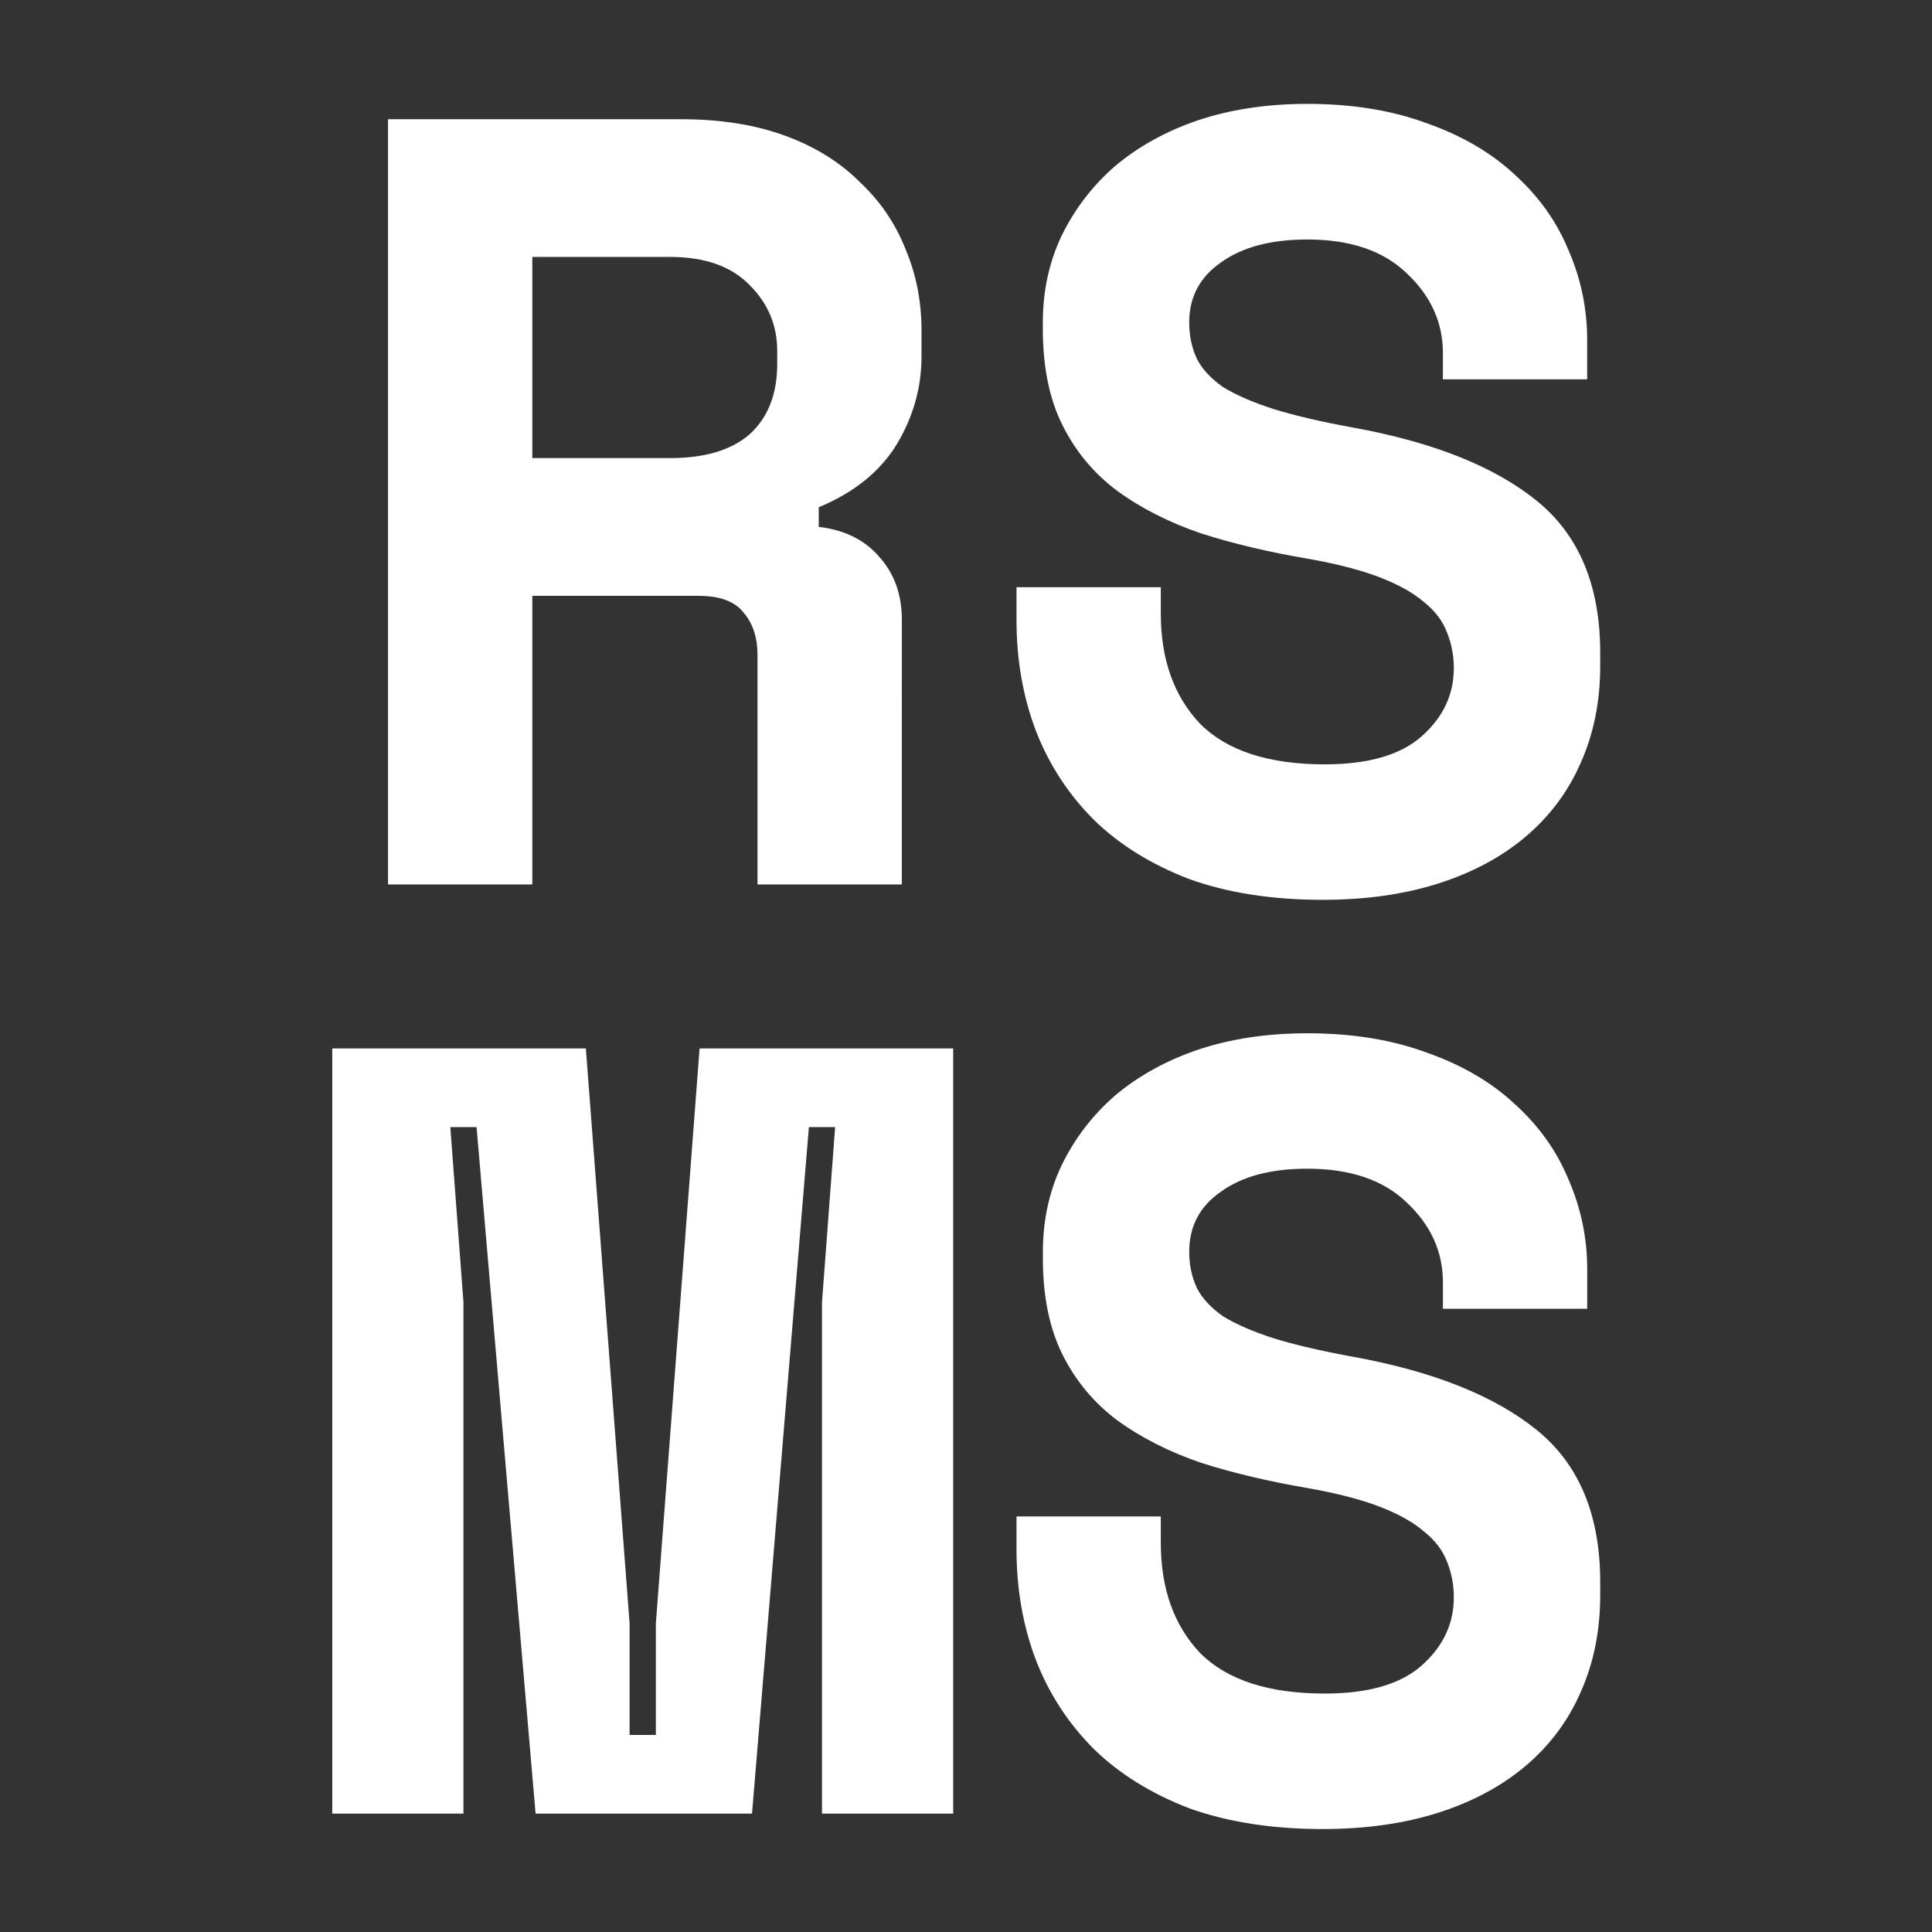 <?xml version="1.0" encoding="UTF-8" standalone="no"?>
<!-- Created with Inkscape (http://www.inkscape.org/) -->

<svg
   width="128"
   height="128"
   viewBox="0 0 33.867 33.867"
   version="1.1"
   id="svg5"
   inkscape:version="1.2.2 (b0a8486541, 2022-12-01)"
   sodipodi:docname="rsms_favicon_v1.svg"
   inkscape:export-filename="rsms_favicon_v1.png"
   inkscape:export-xdpi="96"
   inkscape:export-ydpi="96"
   xmlns:inkscape="http://www.inkscape.org/namespaces/inkscape"
   xmlns:sodipodi="http://sodipodi.sourceforge.net/DTD/sodipodi-0.dtd"
   xmlns="http://www.w3.org/2000/svg"
   xmlns:svg="http://www.w3.org/2000/svg">
  <rect x="0" y="0" width="33.867" height="33.867" fill="#333333" stroke="none"/>
  <sodipodi:namedview
     id="namedview7"
     pagecolor="#505050"
     bordercolor="#eeeeee"
     borderopacity="1"
     inkscape:showpageshadow="0"
     inkscape:pageopacity="0"
     inkscape:pagecheckerboard="0"
     inkscape:deskcolor="#505050"
     inkscape:document-units="px"
     showgrid="false"
     showguides="false"
     inkscape:zoom="5.623064"
     inkscape:cx="72.113709"
     inkscape:cy="68.023412"
     inkscape:window-width="1920"
     inkscape:window-height="1011"
     inkscape:window-x="0"
     inkscape:window-y="0"
     inkscape:window-maximized="1"
     inkscape:current-layer="layer2">
    <sodipodi:guide
       position="33.867,33.867"
       orientation="0.707,-0.707"
       id="guide1156"
       inkscape:locked="false"
       inkscape:label=""
       inkscape:color="rgb(0,134,229)" />
    <sodipodi:guide
       position="0,33.867"
       orientation="-0.707,-0.707"
       id="guide1158"
       inkscape:locked="false"
       inkscape:label=""
       inkscape:color="rgb(0,134,229)" />
    <sodipodi:guide
       position="-1.537,16.962"
       orientation="0,1"
       id="guide1210"
       inkscape:locked="false"
       inkscape:label=""
       inkscape:color="rgb(0,134,229)" />
    <sodipodi:guide
       position="16.933,16.933"
       orientation="-1,0"
       id="guide1212"
       inkscape:locked="false"
       inkscape:label=""
       inkscape:color="rgb(0,134,229)" />
    <sodipodi:guide
       position="2.117,31.75"
       orientation="-1,0"
       id="guide1214"
       inkscape:locked="false"
       inkscape:label=""
       inkscape:color="rgb(0,134,229)" />
    <sodipodi:guide
       position="2.117,31.75"
       orientation="0,1"
       id="guide1216"
       inkscape:locked="false"
       inkscape:label=""
       inkscape:color="rgb(0,134,229)" />
    <sodipodi:guide
       position="2.117,2.117"
       orientation="0,1"
       id="guide1227"
       inkscape:locked="false"
       inkscape:label=""
       inkscape:color="rgb(0,134,229)" />
  </sodipodi:namedview>
  <defs
     id="defs2" />
  <g
     inkscape:label="Layer 1"
     inkscape:groupmode="layer"
     id="layer1"
     transform="matrix(2.108,0,0,1.83,-10.736,-5.431)"
     style="fill:#0284c7;fill-opacity:1" />
  <g
     inkscape:groupmode="layer"
     id="layer2"
     inkscape:label="Layer 2">
    <g
       aria-label="RS MS"
       id="text946"
       style="font-weight:bold;font-size:17.743px;line-height:0.85em;font-family:'Space Mono';-inkscape-font-specification:'Space Mono Bold';fill:#ffffff;stroke-width:1.597;stroke-linecap:round"
       transform="matrix(1.08,0,0,1.08,3.117,-0.582)">
      <path
         d="M 11.751,14.894 H 9.409 v -3.726 q 0,-0.426 -0.231,-0.692 Q 8.966,10.21 8.451,10.21 H 5.754 v 4.684 H 3.412 V 2.474 h 4.755 q 0.958,0 1.686,0.266 0.727,0.266 1.207,0.745 0.497,0.461 0.745,1.082 0.266,0.621 0.266,1.331 v 0.426 q 0,0.763 -0.408,1.437 -0.408,0.657 -1.26,1.011 v 0.319 q 0.621,0.071 0.976,0.479 0.373,0.408 0.373,1.029 z M 5.754,7.974 h 2.236 q 0.852,0 1.295,-0.39 0.444,-0.408 0.444,-1.136 V 6.235 q 0,-0.621 -0.444,-1.065 Q 8.841,4.709 7.99,4.709 H 5.754 Z"
         id="path1229" />
      <path
         d="m 20.534,6.271 q 0,-0.745 -0.586,-1.295 -0.568,-0.55 -1.615,-0.55 -0.887,0 -1.402,0.373 -0.515,0.355 -0.515,0.976 0,0.319 0.124,0.586 0.124,0.248 0.426,0.461 0.319,0.195 0.816,0.355 0.515,0.16 1.295,0.302 1.952,0.355 2.981,1.189 1.029,0.834 1.029,2.466 v 0.213 q 0,0.869 -0.319,1.579 -0.302,0.692 -0.887,1.189 -0.586,0.497 -1.419,0.763 -0.834,0.266 -1.881,0.266 -1.224,0 -2.165,-0.337 -0.923,-0.355 -1.544,-0.958 -0.621,-0.621 -0.94,-1.437 -0.319,-0.834 -0.319,-1.81 v -0.532 h 2.342 v 0.426 q 0,1.118 0.639,1.792 0.657,0.657 2.023,0.657 1.065,0 1.579,-0.461 0.515,-0.461 0.515,-1.1 0,-0.302 -0.106,-0.568 Q 20.499,10.529 20.233,10.316 19.967,10.086 19.505,9.908 19.044,9.731 18.334,9.606 17.394,9.447 16.613,9.198 15.832,8.932 15.247,8.506 14.679,8.081 14.36,7.442 14.04,6.803 14.04,5.88 V 5.774 q 0,-0.763 0.302,-1.402 0.319,-0.657 0.869,-1.136 0.568,-0.479 1.348,-0.745 0.798,-0.266 1.774,-0.266 1.1,0 1.952,0.319 0.852,0.302 1.419,0.834 0.586,0.532 0.869,1.224 0.302,0.692 0.302,1.455 v 0.639 h -2.342 z"
         id="path1231" />
      <path
         d="m 2.507,17.556 h 4.116 l 0.71,9.333 v 1.81 H 7.759 V 26.889 L 8.469,17.556 h 4.116 v 12.42 h -2.129 v -8.304 l 0.213,-2.839 H 10.243 L 9.32,29.976 H 5.807 L 4.849,18.833 H 4.423 l 0.213,2.839 v 8.304 h -2.129 z"
         id="path1233" />
      <path
         d="m 20.534,21.353 q 0,-0.745 -0.586,-1.295 -0.568,-0.55 -1.615,-0.55 -0.887,0 -1.402,0.373 -0.515,0.355 -0.515,0.976 0,0.319 0.124,0.586 0.124,0.248 0.426,0.461 0.319,0.195 0.816,0.355 0.515,0.16 1.295,0.302 1.952,0.355 2.981,1.189 1.029,0.834 1.029,2.466 v 0.213 q 0,0.869 -0.319,1.579 -0.302,0.692 -0.887,1.189 -0.586,0.497 -1.419,0.763 -0.834,0.266 -1.881,0.266 -1.224,0 -2.165,-0.337 -0.923,-0.355 -1.544,-0.958 -0.621,-0.621 -0.94,-1.437 -0.319,-0.834 -0.319,-1.81 v -0.532 h 2.342 v 0.426 q 0,1.118 0.639,1.792 0.657,0.657 2.023,0.657 1.065,0 1.579,-0.461 0.515,-0.461 0.515,-1.1 0,-0.302 -0.106,-0.568 -0.106,-0.284 -0.373,-0.497 -0.266,-0.231 -0.727,-0.408 -0.461,-0.177 -1.171,-0.302 -0.94,-0.16 -1.721,-0.408 -0.781,-0.266 -1.366,-0.692 -0.568,-0.426 -0.887,-1.065 -0.319,-0.639 -0.319,-1.561 v -0.106 q 0,-0.763 0.302,-1.402 0.319,-0.657 0.869,-1.136 0.568,-0.479 1.348,-0.745 0.798,-0.266 1.774,-0.266 1.1,0 1.952,0.319 0.852,0.302 1.419,0.834 0.586,0.532 0.869,1.224 0.302,0.692 0.302,1.455 v 0.639 h -2.342 z"
         id="path1235" />
    </g>
  </g>
</svg>

